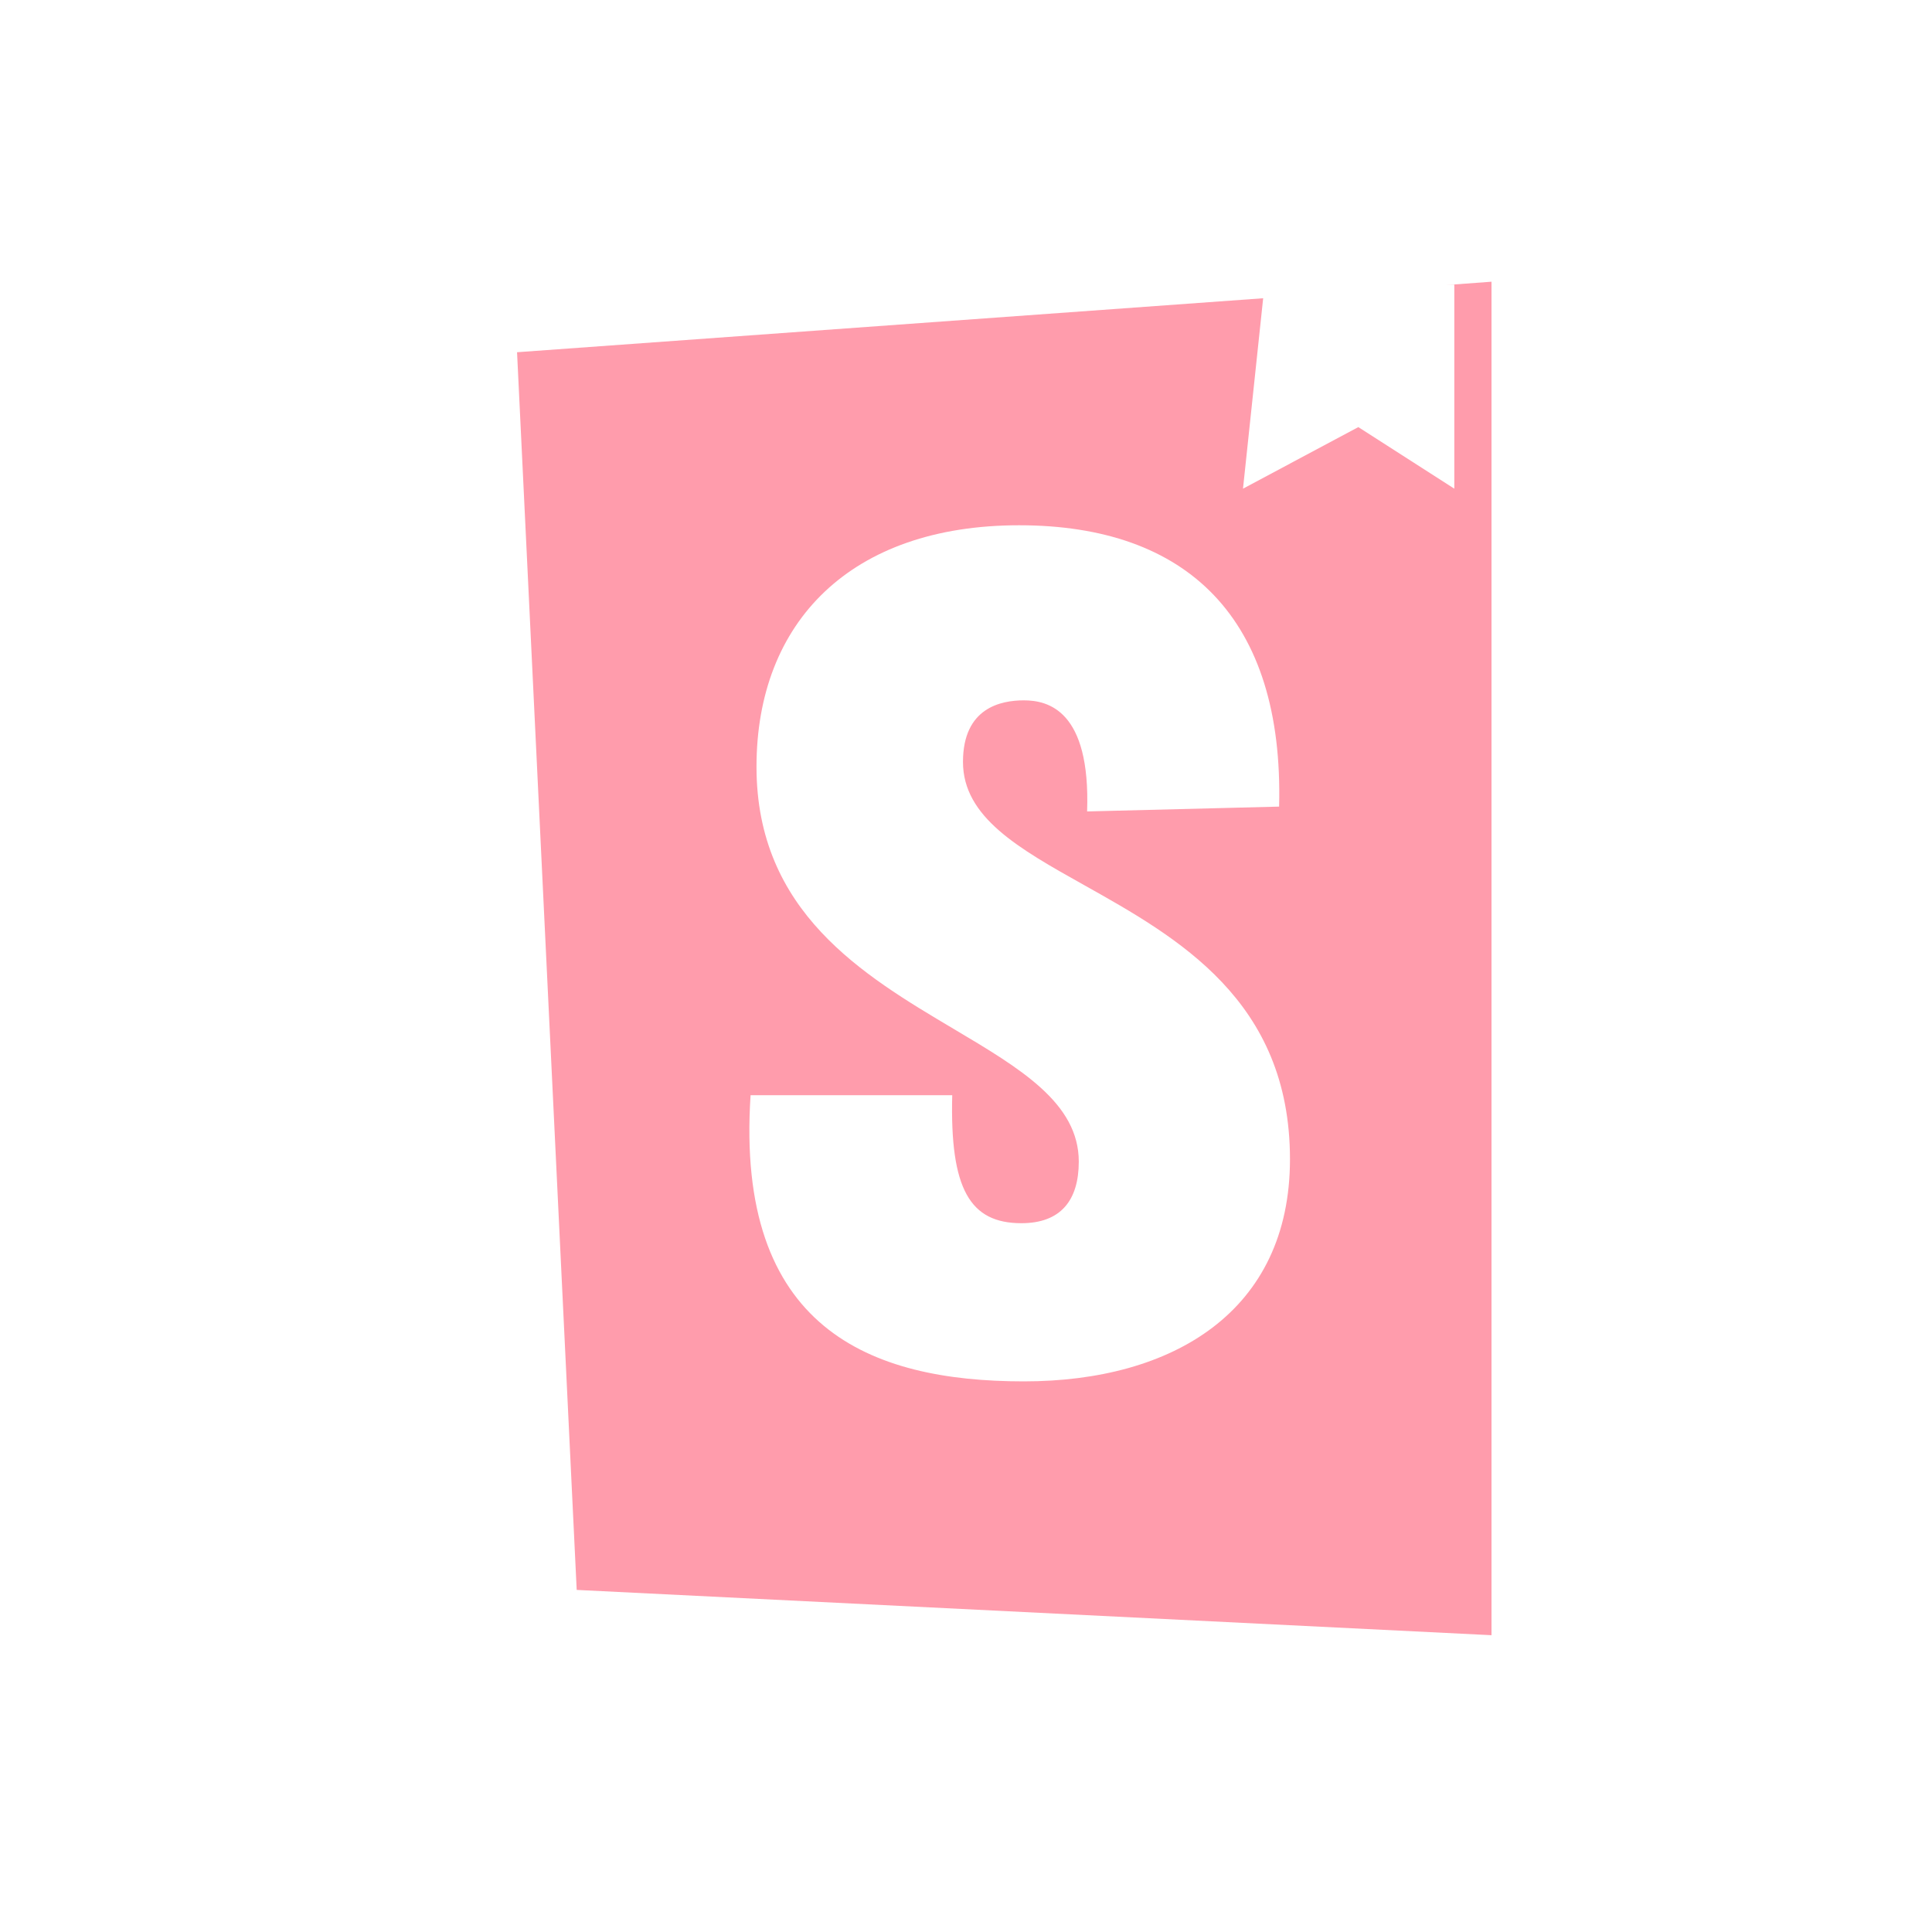 <svg xmlns="http://www.w3.org/2000/svg" width="16" height="16" fill="none"><path fill="#FF9CAC" fill-rule="evenodd" d="m4.776 13.167-.494-10.25 6.179-.447-.167 1.577.955-.51.795.51v-1.69l-.072.004.38-.028v11.209zM9.003 6.72l1.59-.04c.04-1.56-.76-2.33-2.153-2.33s-2.175.8-2.175 2c0 1.202.883 1.726 1.633 2.171.554.329 1.036.615 1.036 1.099 0 .32-.149.51-.475.51-.425 0-.593-.28-.573-1.06h-1.67c-.128 1.93.988 2.37 2.263 2.37 1.235 0 2.204-.58 2.204-1.84 0-1.315-.933-1.837-1.703-2.269-.543-.304-1.005-.563-1.005-1.021 0-.45.316-.51.504-.51.198 0 .553.08.524.92" clip-rule="evenodd"/></svg>
